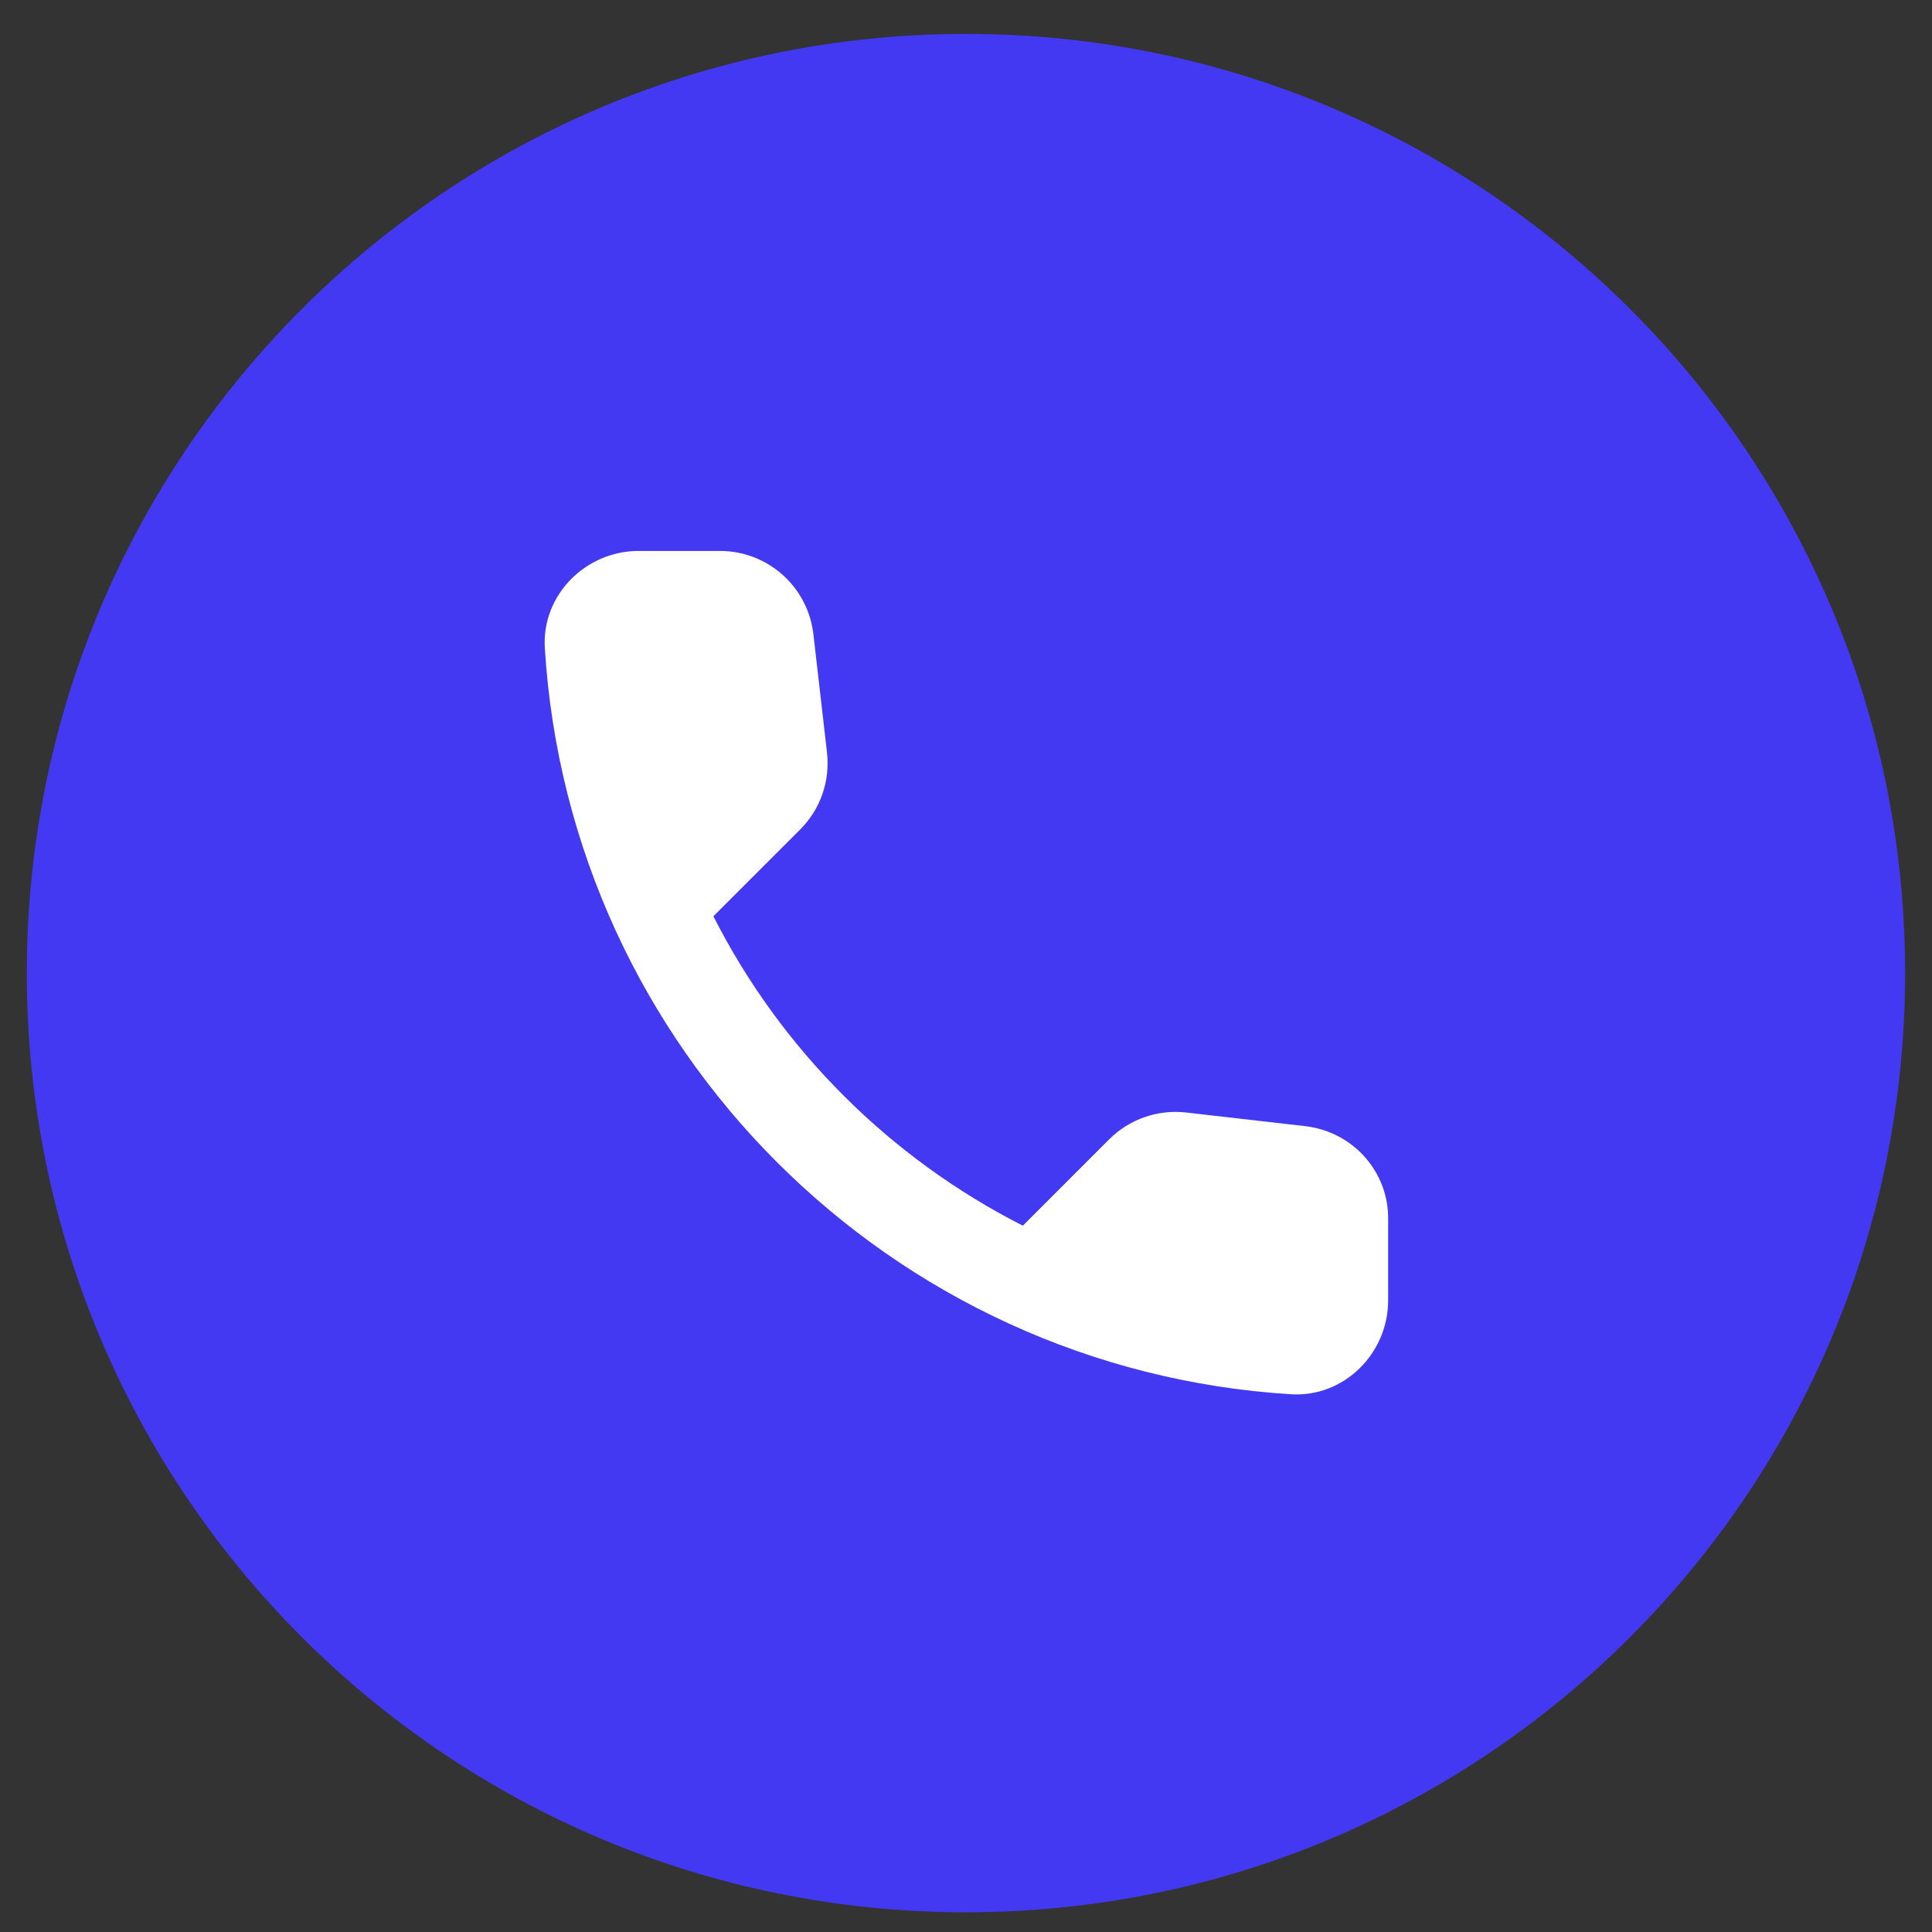<svg width="24" height="24" viewBox="0 0 24 24" fill="none" xmlns="http://www.w3.org/2000/svg">
<rect x="0" y="0" width="24" height="24" fill="#333333" stroke="none"/>
<path d="M12 23.755C18.443 23.755 23.666 18.531 23.666 12.088C23.666 5.644 18.443 0.421 12 0.421C5.556 0.421 0.333 5.644 0.333 12.088C0.333 18.531 5.556 23.755 12 23.755Z" fill="#4339F2"/>
<path d="M16.218 13.99L14.736 13.82C14.38 13.78 14.03 13.902 13.779 14.153L12.706 15.226C11.055 14.386 9.702 13.039 8.862 11.382L9.941 10.303C10.192 10.052 10.314 9.702 10.273 9.346L10.104 7.876C10.034 7.287 9.538 6.844 8.943 6.844H7.934C7.275 6.844 6.727 7.392 6.768 8.051C7.077 13.033 11.061 17.011 16.037 17.32C16.696 17.361 17.244 16.813 17.244 16.154V15.145C17.25 14.555 16.807 14.06 16.218 13.99Z" fill="white"/>
</svg>
